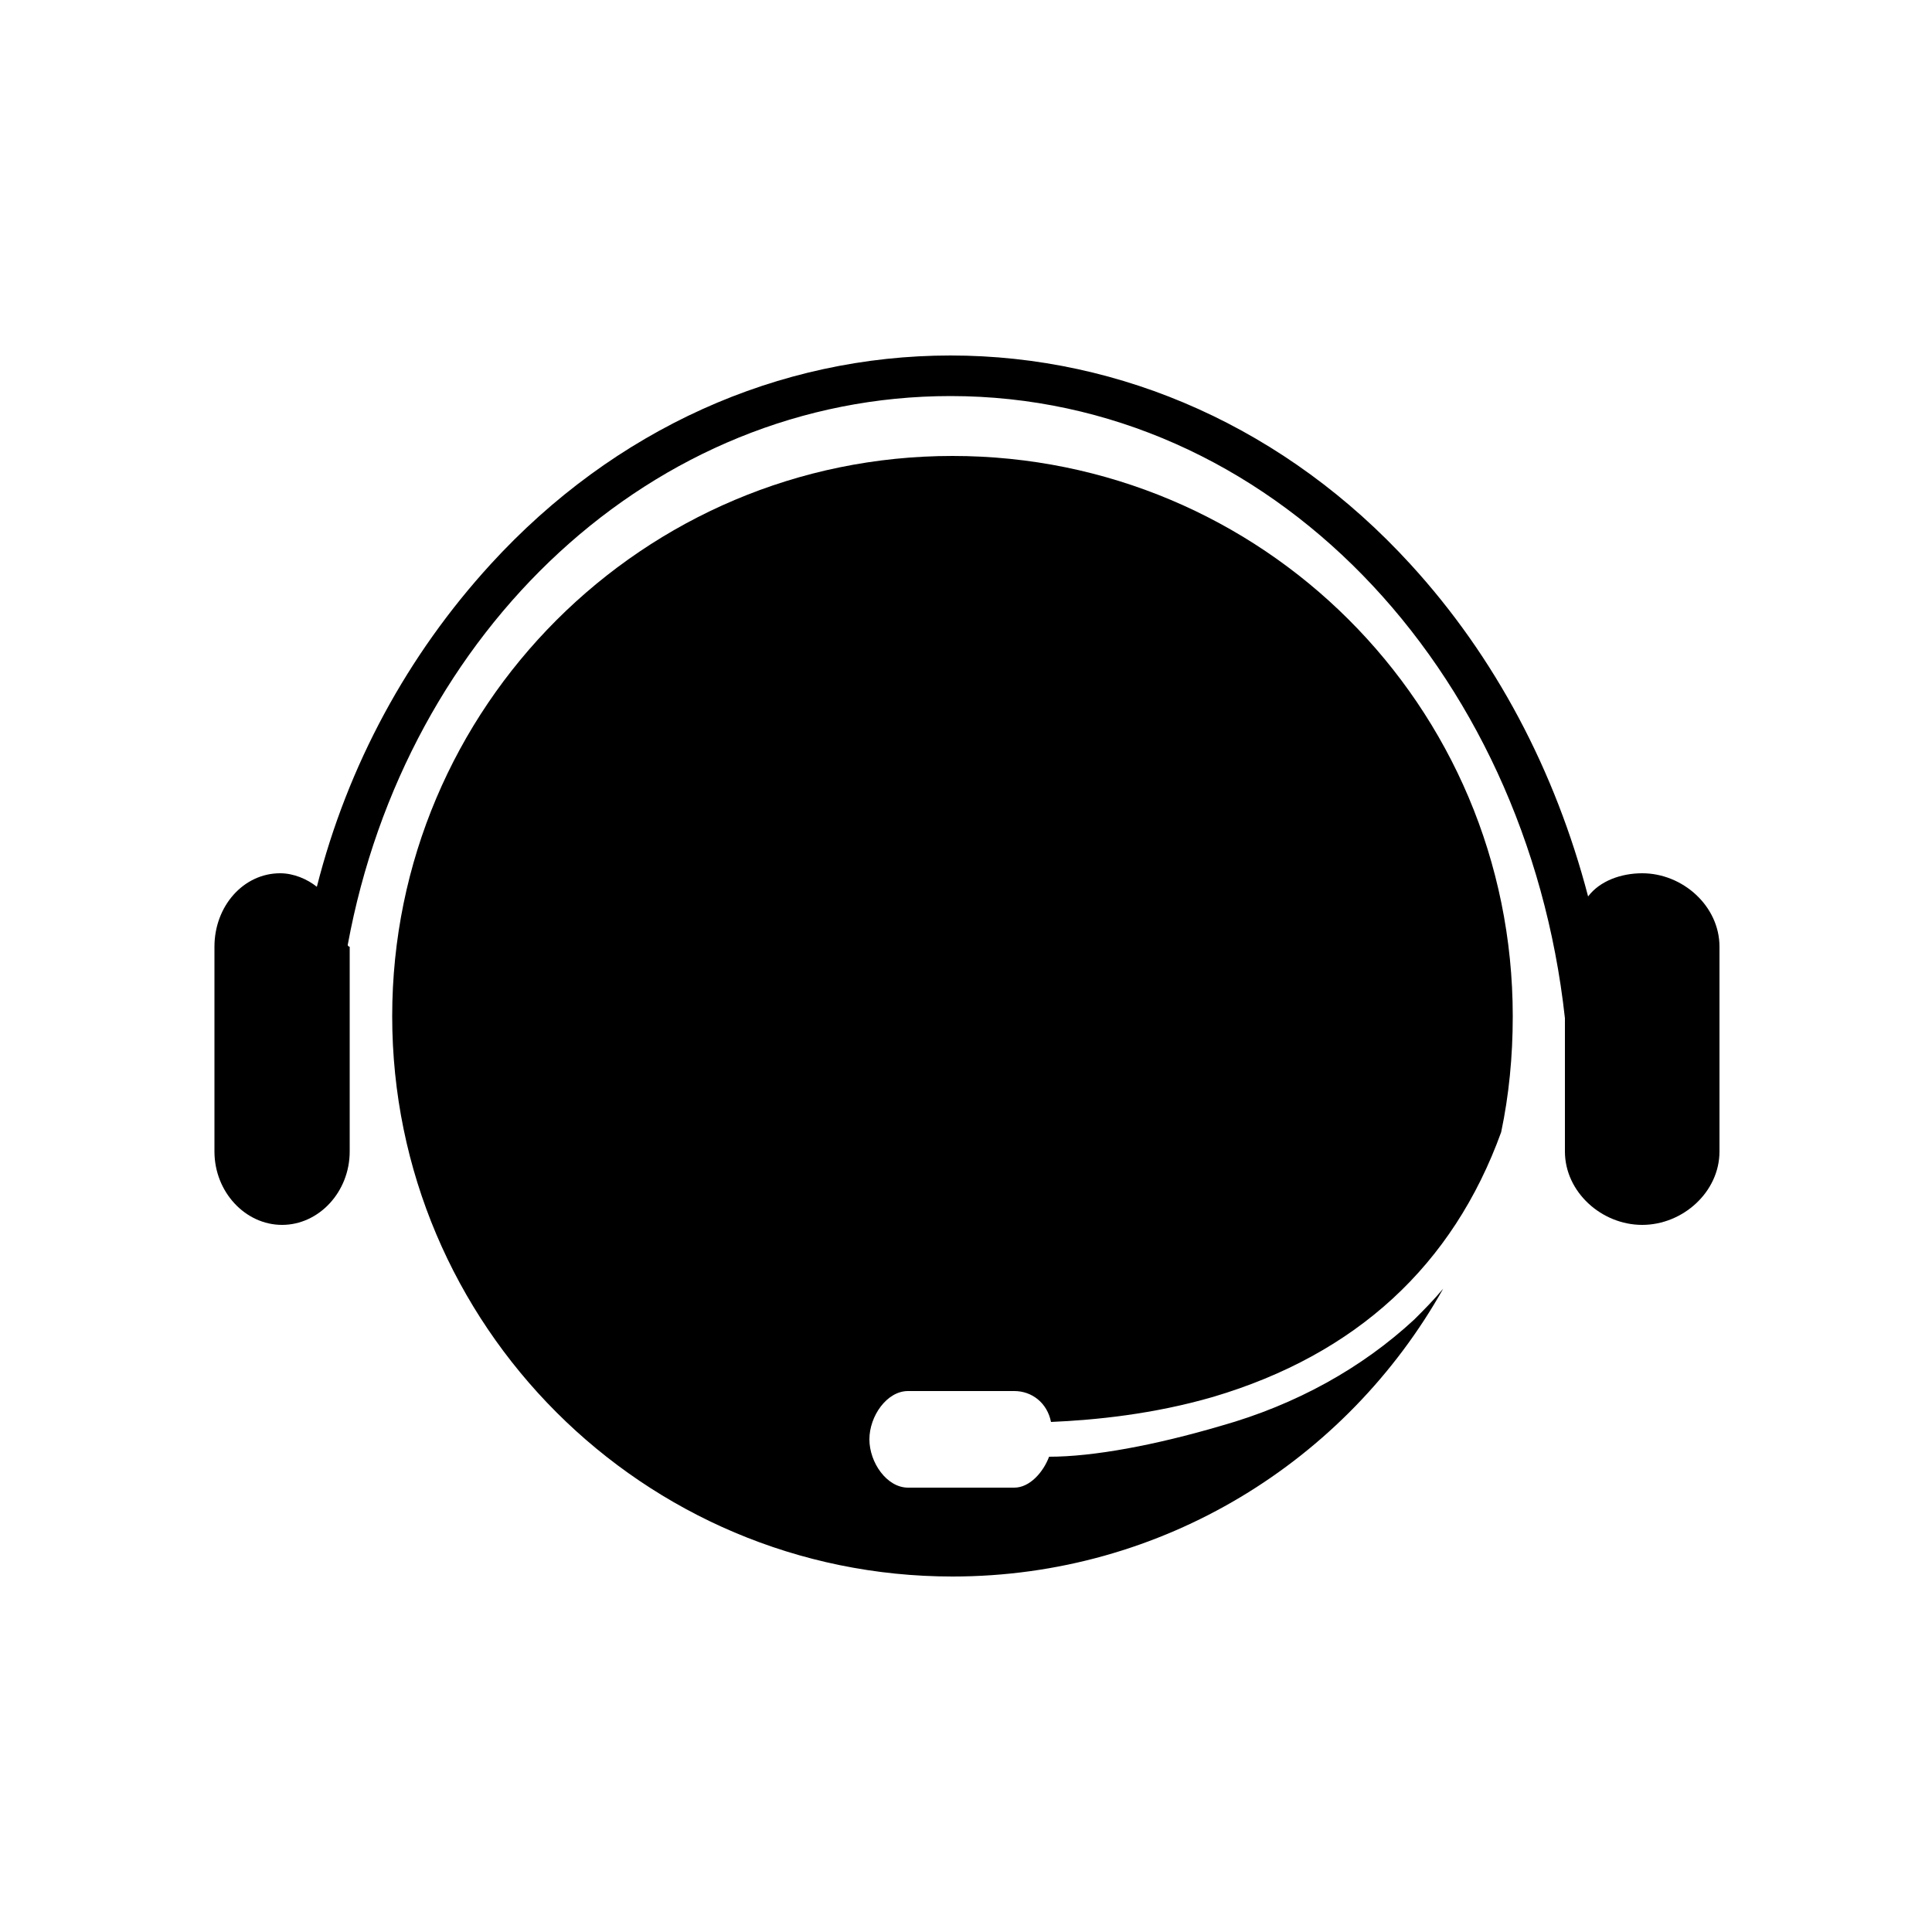 <svg xmlns="http://www.w3.org/2000/svg" xmlns:xlink="http://www.w3.org/1999/xlink" version="1.1" x="0px" y="0px" viewBox="0 0 100 100" enable-background="new 0 0 100 100" xml:space="preserve"><g><path d="M85,45.2c-1.1,0-2.2,0.4-2.8,1.2C80.5,39.9,77.4,34,73,29.2c-6.4-7-14.9-10.8-23.8-10.8s-17.4,3.8-23.8,10.8   c-4.3,4.7-7.4,10.4-9,16.7c-0.5-0.4-1.2-0.7-1.9-0.7c-1.9,0-3.4,1.7-3.4,3.8v10.6c0,2.1,1.6,3.8,3.5,3.8c1.9,0,3.5-1.7,3.5-3.8V49   c0,0-0.1,0-0.1-0.1C21,32.6,33.8,20.5,49.2,20.5C65.7,20.5,79,34.5,81,52.7v6.9c0,2.1,1.9,3.8,4,3.8c2.1,0,4-1.7,4-3.8V49   C89,46.9,87.1,45.2,85,45.2z"></path><path d="M49.3,23.6c-16,0-29,13-29,29c0,16,13,29,29,29c10.9,0,20.4-6,25.4-14.9c-0.5,0.6-1,1.1-1.5,1.6c-2.7,2.5-6.1,4.4-10,5.5   c-3.4,1-6.6,1.6-8.9,1.6c-0.3,0.8-1,1.6-1.8,1.6h-5.5c-1.1,0-2-1.3-2-2.5c0-1.2,0.9-2.5,2-2.5h5.5c0.9,0,1.7,0.6,1.9,1.6   c2.3-0.1,5.3-0.4,8.4-1.3c7.4-2.2,12.4-6.8,14.9-13.7c0.4-1.9,0.6-3.9,0.6-6C78.3,36.5,65.3,23.6,49.3,23.6z"></path></g></svg>